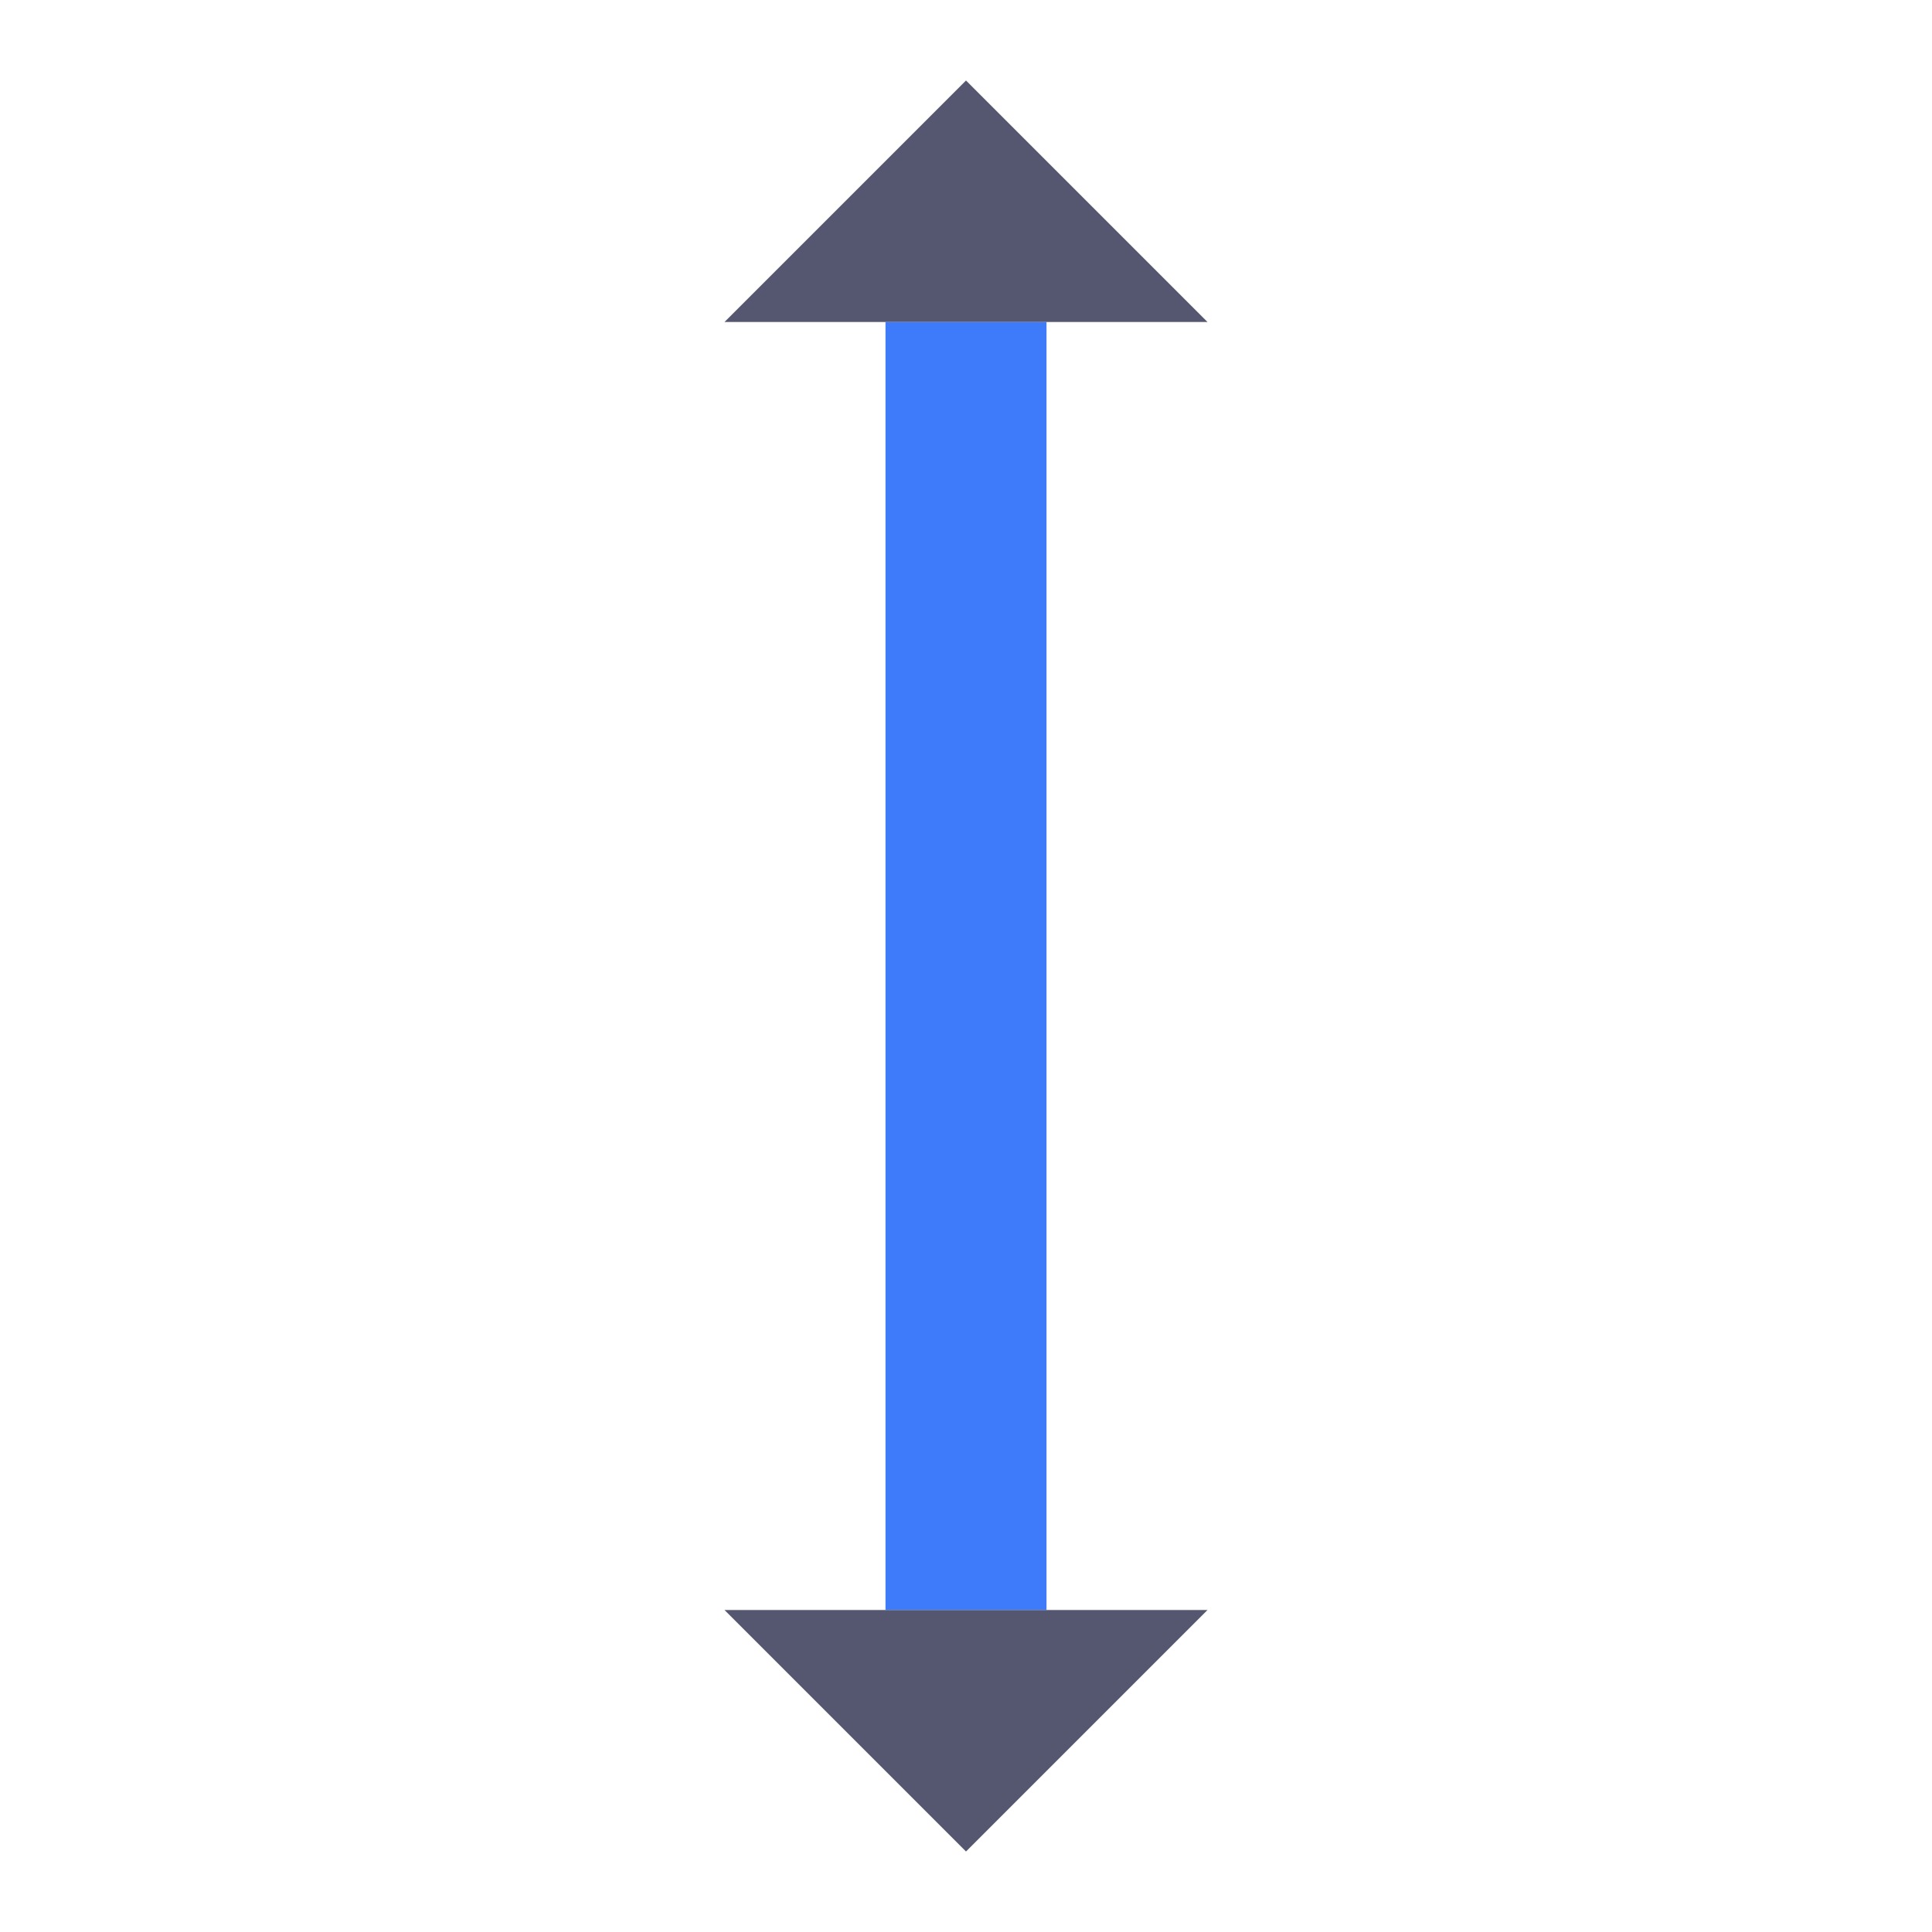 <svg width="24" height="24" viewBox="0 0 24 24" fill="none" xmlns="http://www.w3.org/2000/svg">
<path d="M12 4V20" stroke="#3E7BFA" stroke-width="2"/>
<path d="M15 4L12 1L9 4H15Z" fill="#555770"/>
<path d="M15 20L12 23L9 20H15Z" fill="#555770"/>
</svg>
